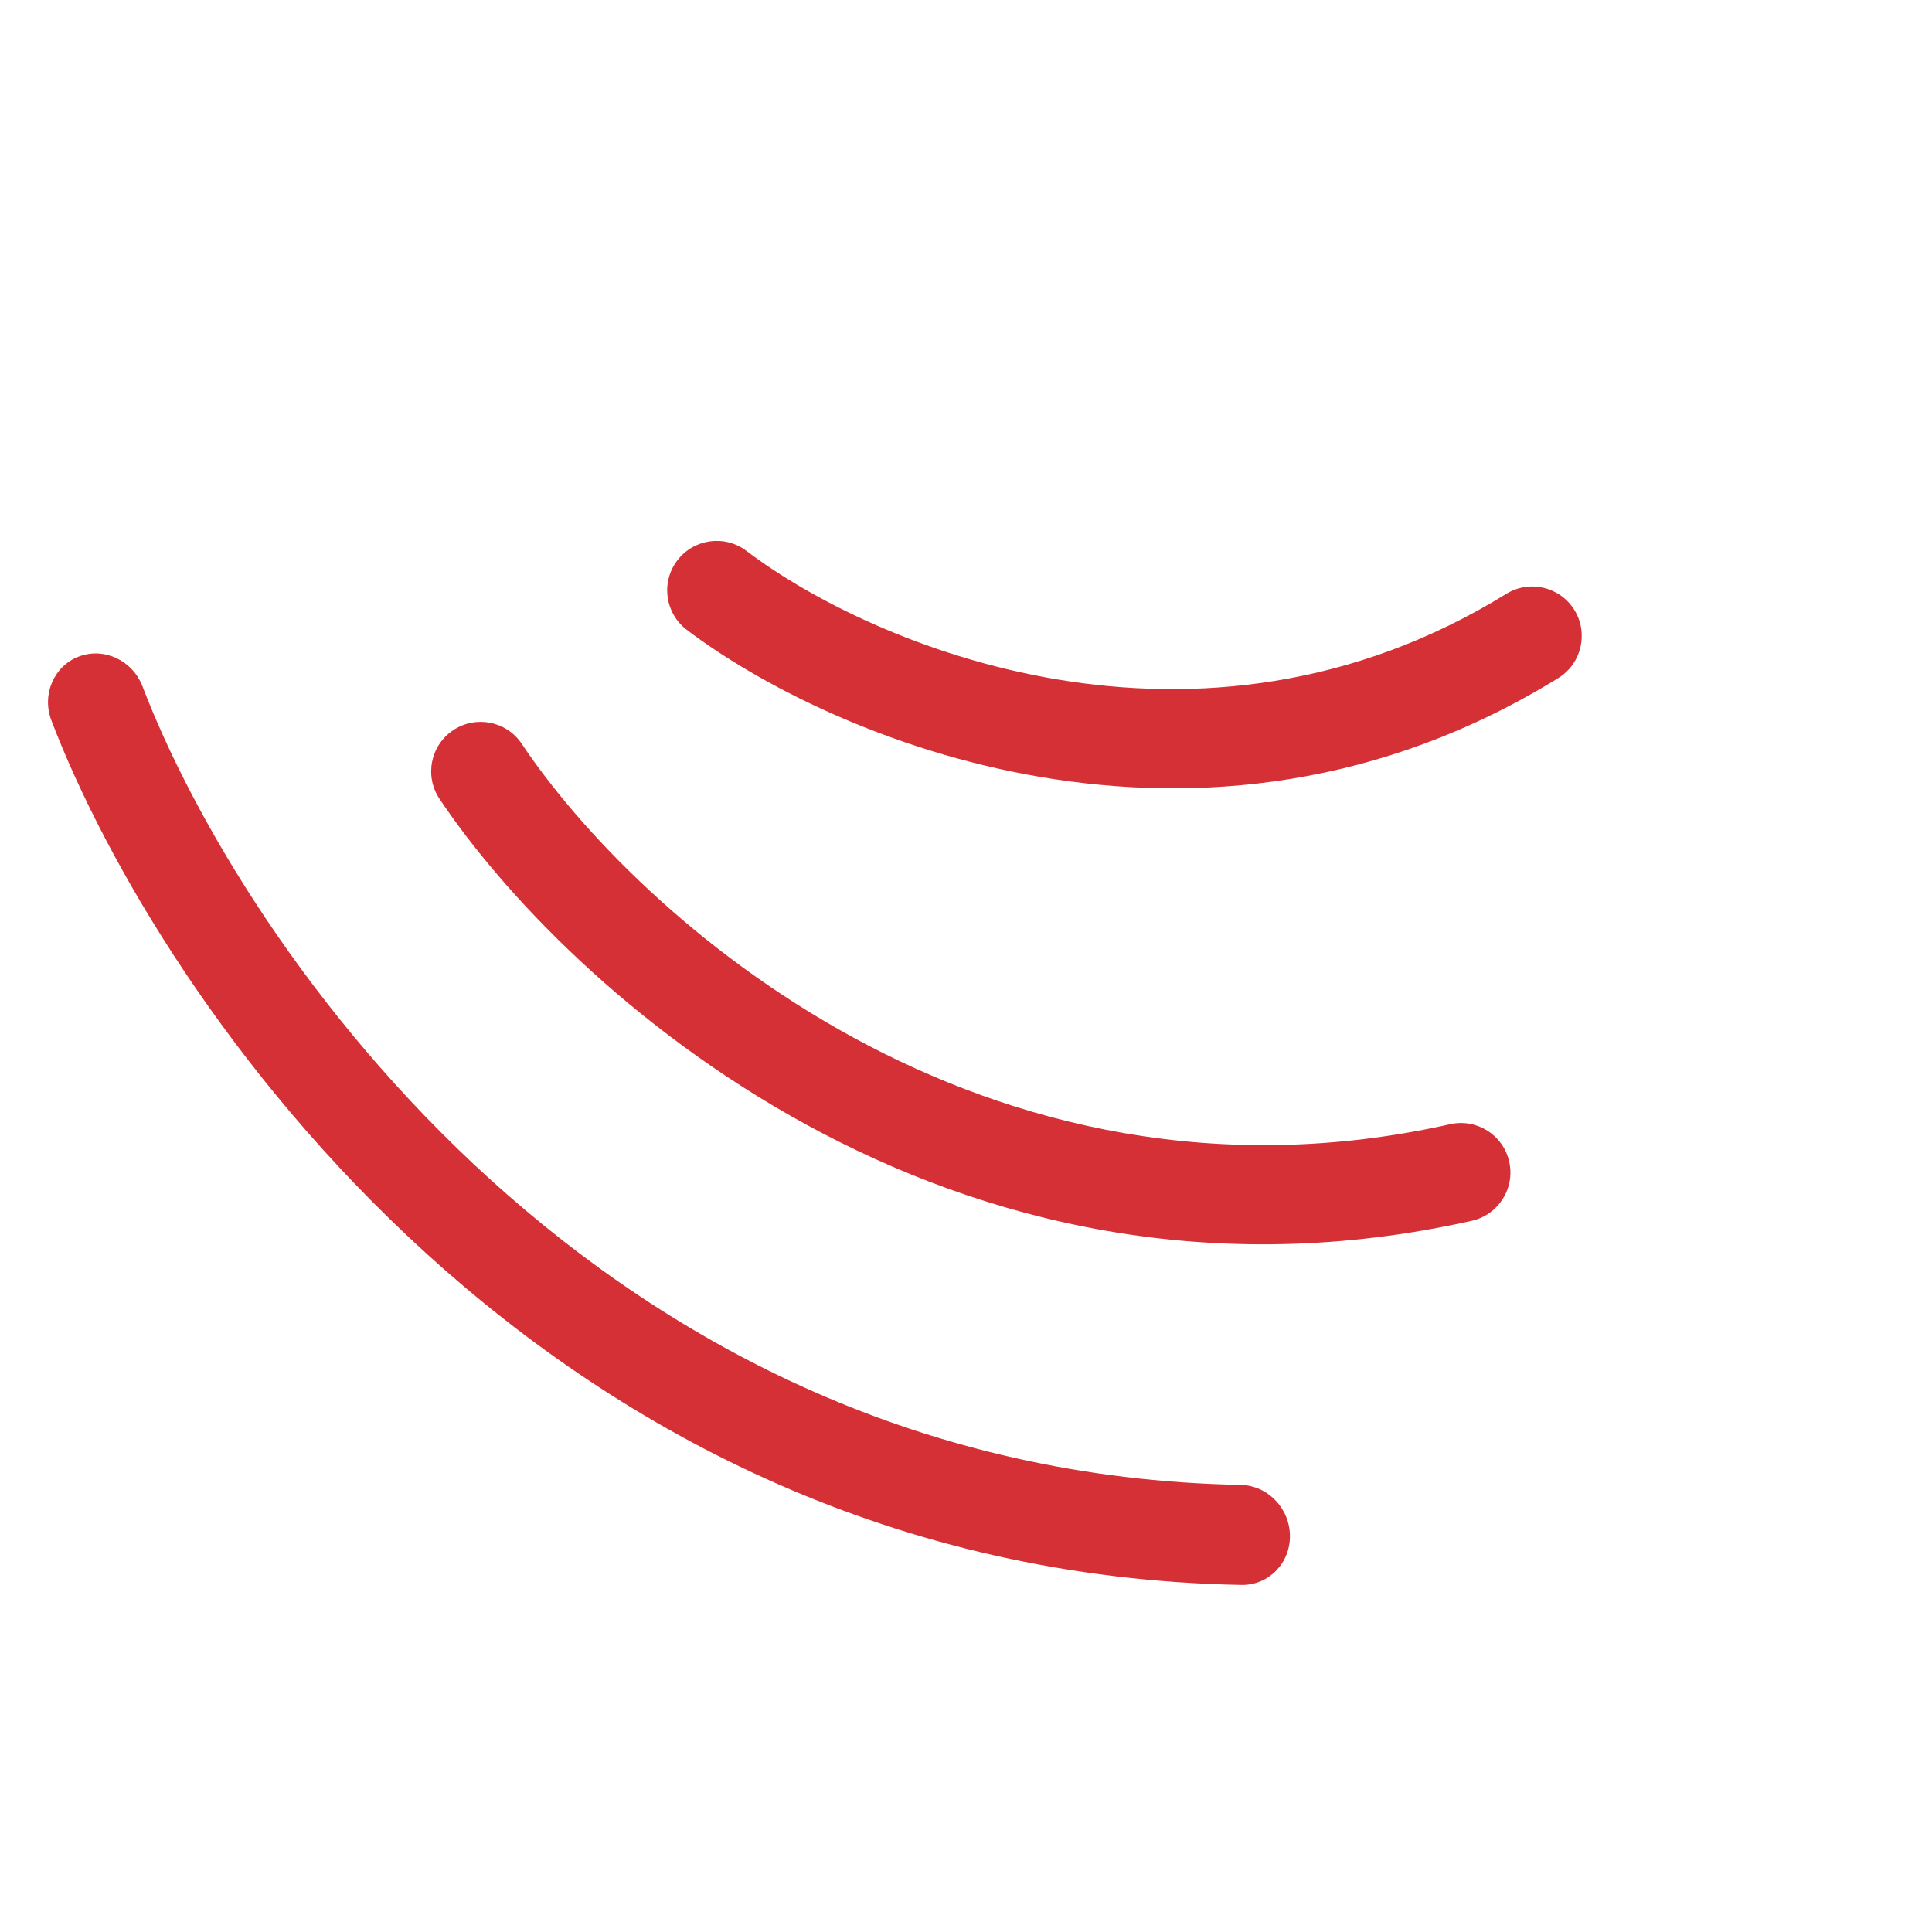 <svg width="72" height="71" viewBox="0 0 72 71" fill="none" xmlns="http://www.w3.org/2000/svg">
<path fill-rule="evenodd" clip-rule="evenodd" d="M46.263 59.064C20.389 58.583 5.932 37.352 1.917 26.855C1.547 25.888 2.006 24.818 2.943 24.465C3.881 24.113 4.94 24.611 5.31 25.578C9.05 35.353 22.505 54.896 46.234 55.337C47.241 55.356 48.064 56.205 48.072 57.234C48.081 58.263 47.27 59.082 46.263 59.064Z" fill="#D63037"/>
<path fill-rule="evenodd" clip-rule="evenodd" d="M54.848 45.494C35.308 49.872 21.066 36.793 16.379 29.769C15.813 28.922 16.042 27.777 16.889 27.212C17.736 26.647 18.881 26.875 19.446 27.722C23.712 34.114 36.618 45.799 54.042 41.895C55.035 41.672 56.022 42.297 56.244 43.291C56.467 44.285 55.842 45.271 54.848 45.494Z" fill="#D63037"/>
<path fill-rule="evenodd" clip-rule="evenodd" d="M58.072 25.269C44.719 33.511 30.847 27.462 25.592 23.469C24.782 22.853 24.624 21.696 25.24 20.886C25.856 20.075 27.013 19.917 27.823 20.533C32.474 24.066 44.627 29.234 56.135 22.131C57.001 21.596 58.137 21.865 58.672 22.731C59.207 23.598 58.938 24.734 58.072 25.269Z" fill="#D63037"/>
</svg>
